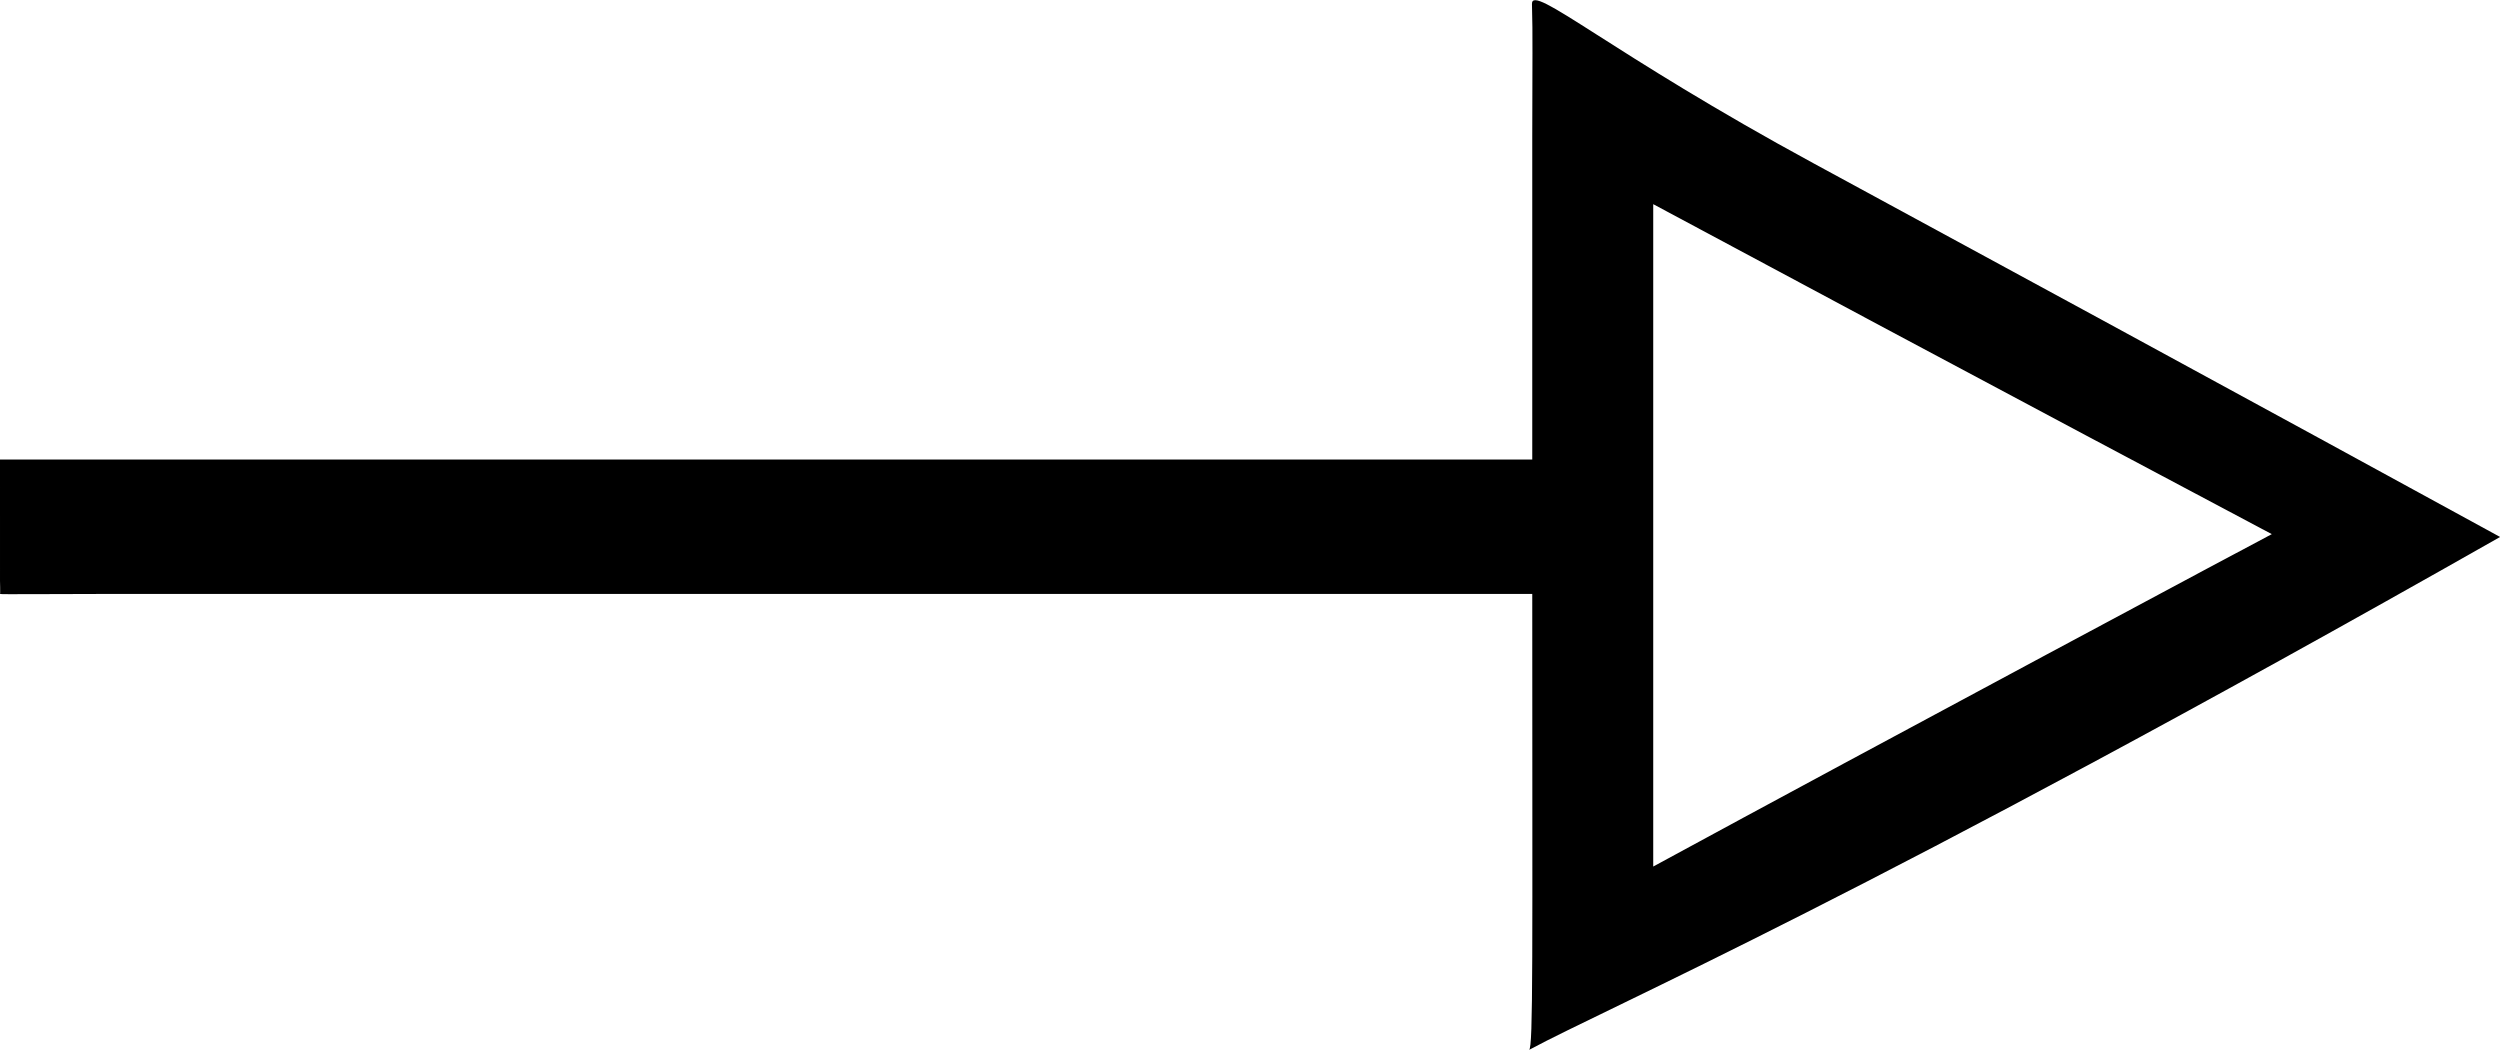 <svg xmlns="http://www.w3.org/2000/svg" width="186" height="78.1" viewBox="0 0 186 78.1">
  <defs>
    <style>
      .cls-1 {
        fill: #000000;
        fill-rule: evenodd;
      }
    </style>
  </defs>
  <path id="new_vector_shape_done" class="cls-1" d="M916,7210H802c0.009,10-.007,8.77,0,10,0,0.04,3.718,0,7.5,0H916c0,26.95.078,33.75-.235,33.92,6-3.23,24.982-11.33,72.242-38.16,0,0-19.265-10.55-51.007-27.76-15.267-8.28-21.068-13.48-21.022-11.89,0.07,2.38.022,4.1,0.022,9.89v24Zm9,30.28c0-13.94,0-31.62,0-49.28,24.41,13.1,46.021,24.55,46.021,24.55C971.021,7215.53,941.578,7231.27,925,7240.28ZM802,7210v10c0.031,0.06,0-1,0-1" transform="translate(-802 -7175.81)"/>
</svg>
